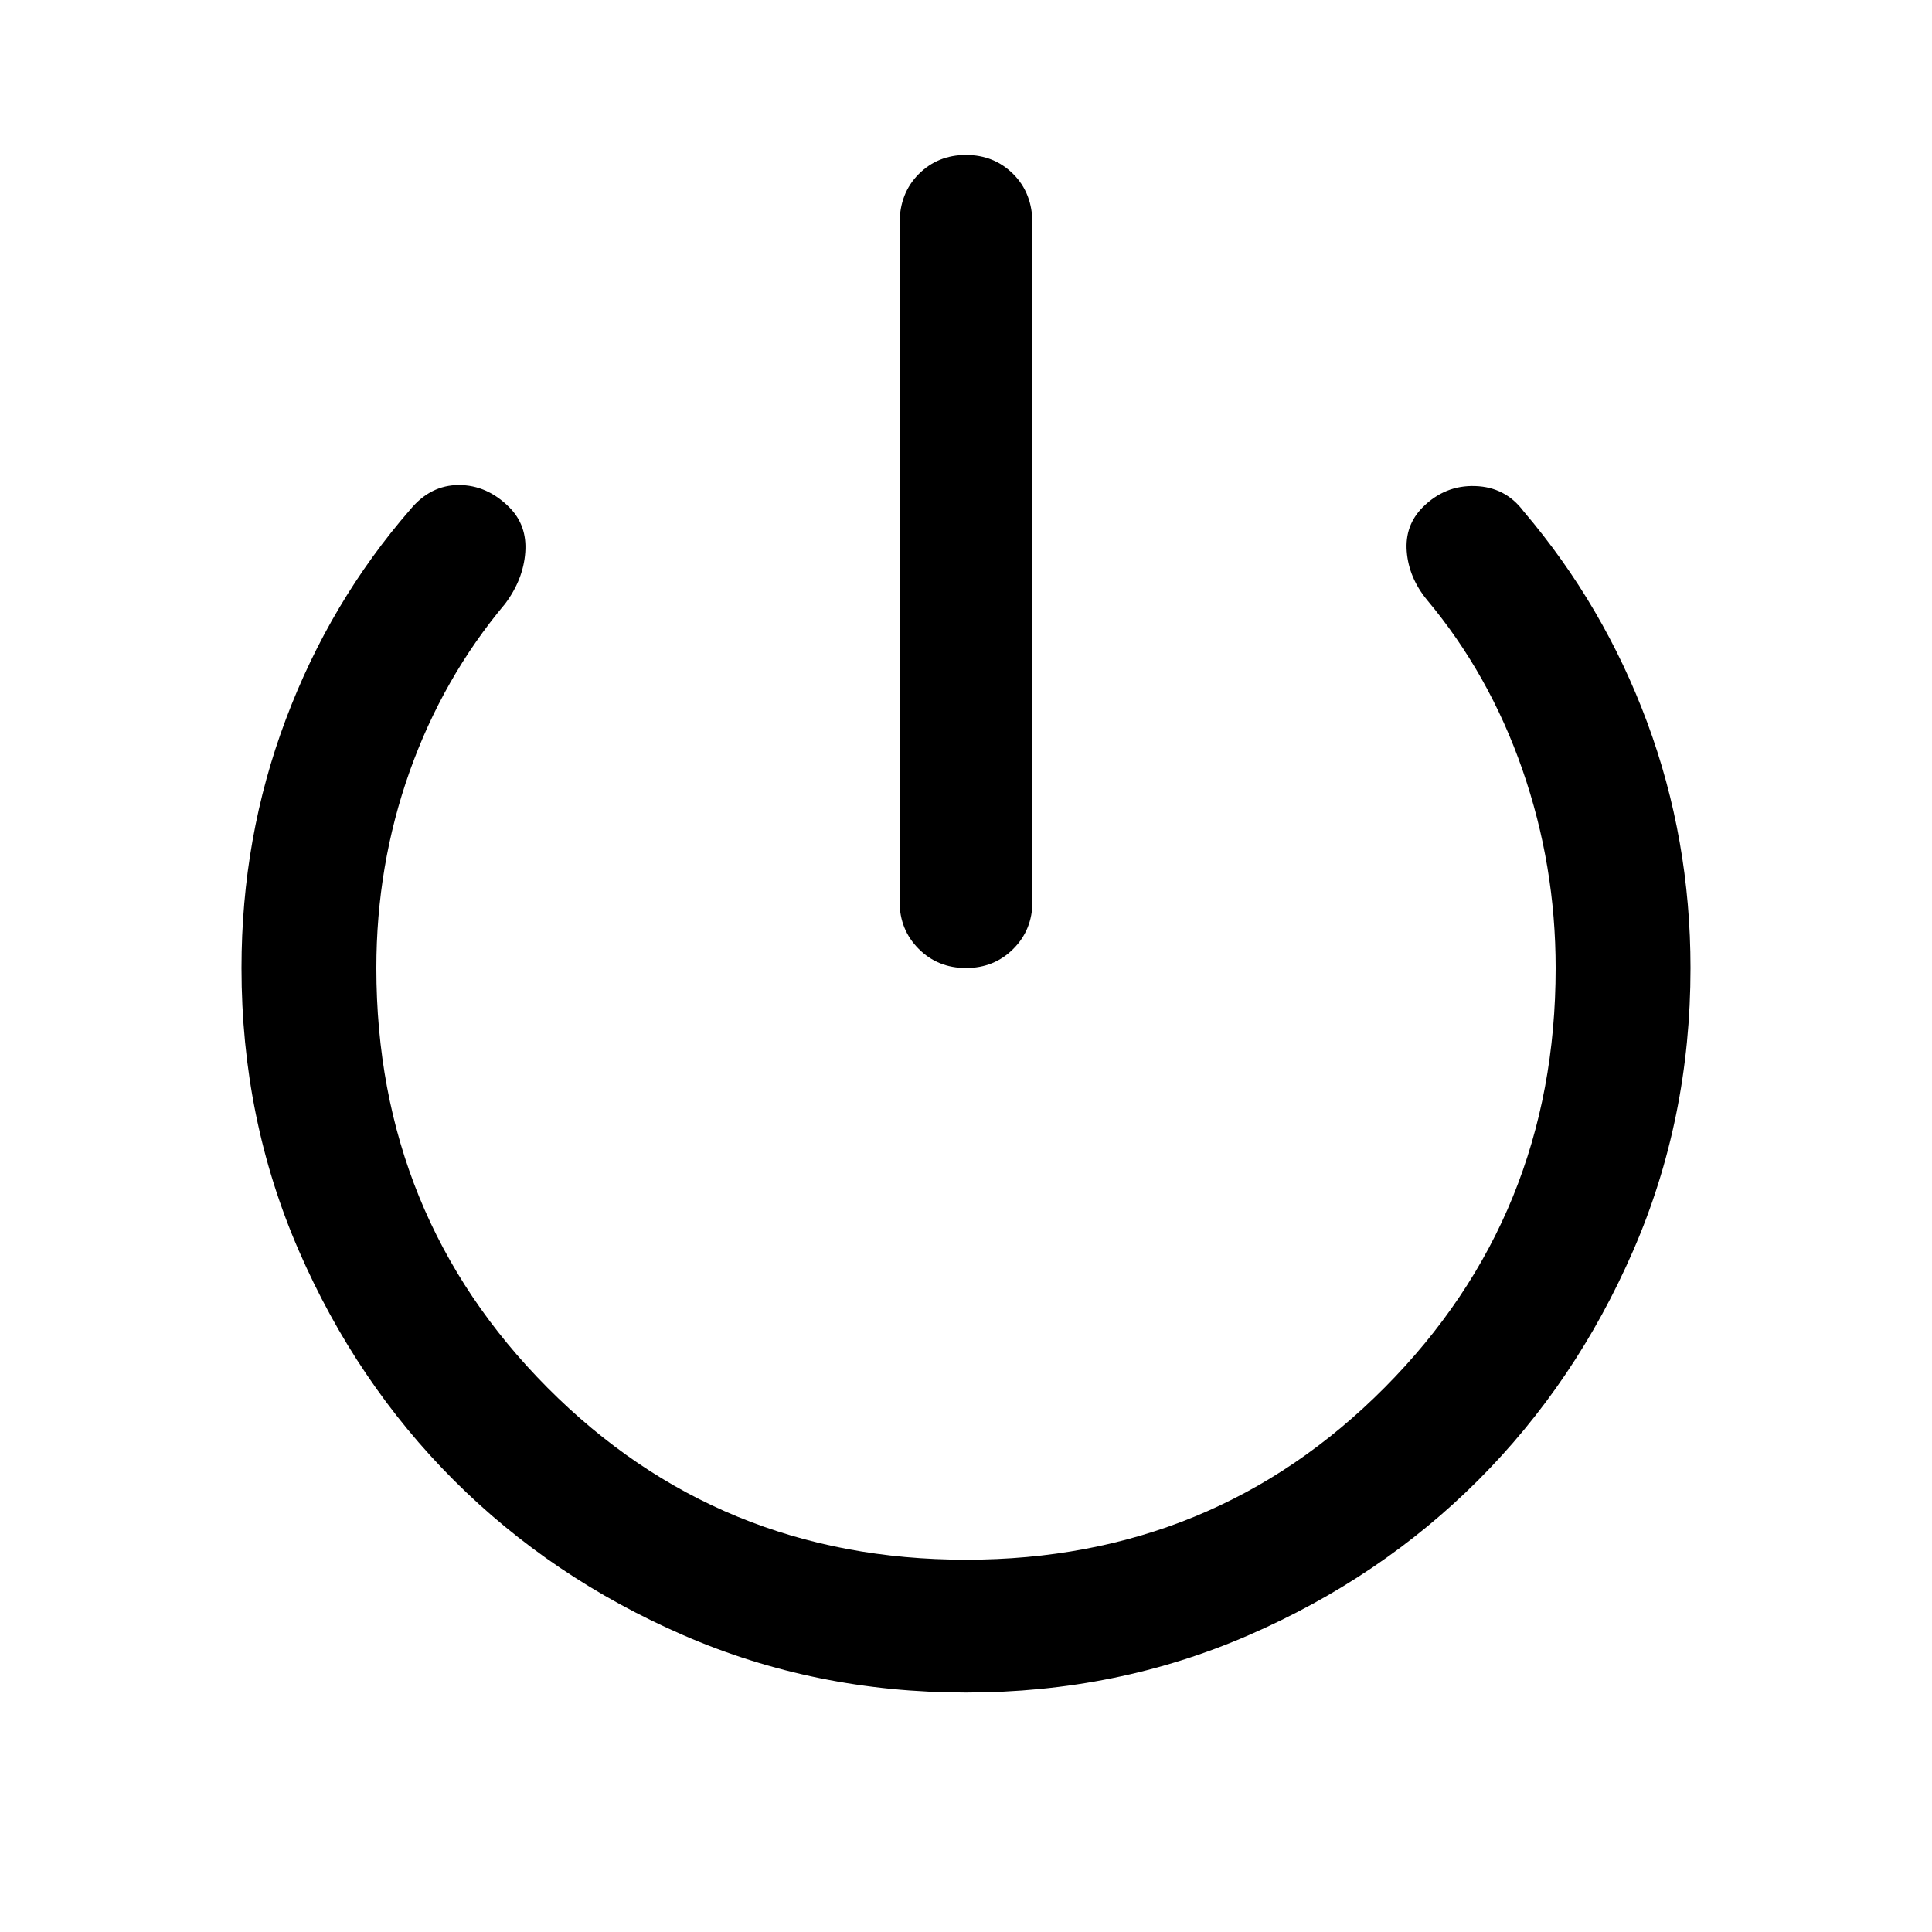 <svg xmlns="http://www.w3.org/2000/svg" height="40" width="40"><path d="M20 20.042q-.583 0-.979-.396t-.396-.979V4.625q0-.625.396-1.021.396-.396.979-.396t.979.396q.396.396.396 1.021v14.042q0 .583-.396.979t-.979.396Zm0 15q-3.125 0-5.854-1.188-2.729-1.187-4.75-3.208t-3.208-4.75Q5 23.167 5 20.042q0-2.709.917-5.146.916-2.438 2.583-4.354.417-.5 1-.5t1.042.458q.375.375.333.938-.042.562-.417 1.062-1.291 1.542-1.979 3.479-.687 1.938-.687 4.063 0 5.125 3.541 8.687 3.542 3.563 8.667 3.563t8.667-3.563q3.541-3.562 3.541-8.687 0-2.125-.687-4.104-.688-1.98-1.979-3.521-.375-.459-.417-1-.042-.542.333-.917.459-.458 1.084-.437.625.02 1 .52 1.666 1.959 2.562 4.375.896 2.417.896 5.084 0 3.125-1.188 5.854-1.187 2.729-3.208 4.75t-4.75 3.208Q23.125 35.042 20 35.042Z"/></svg>